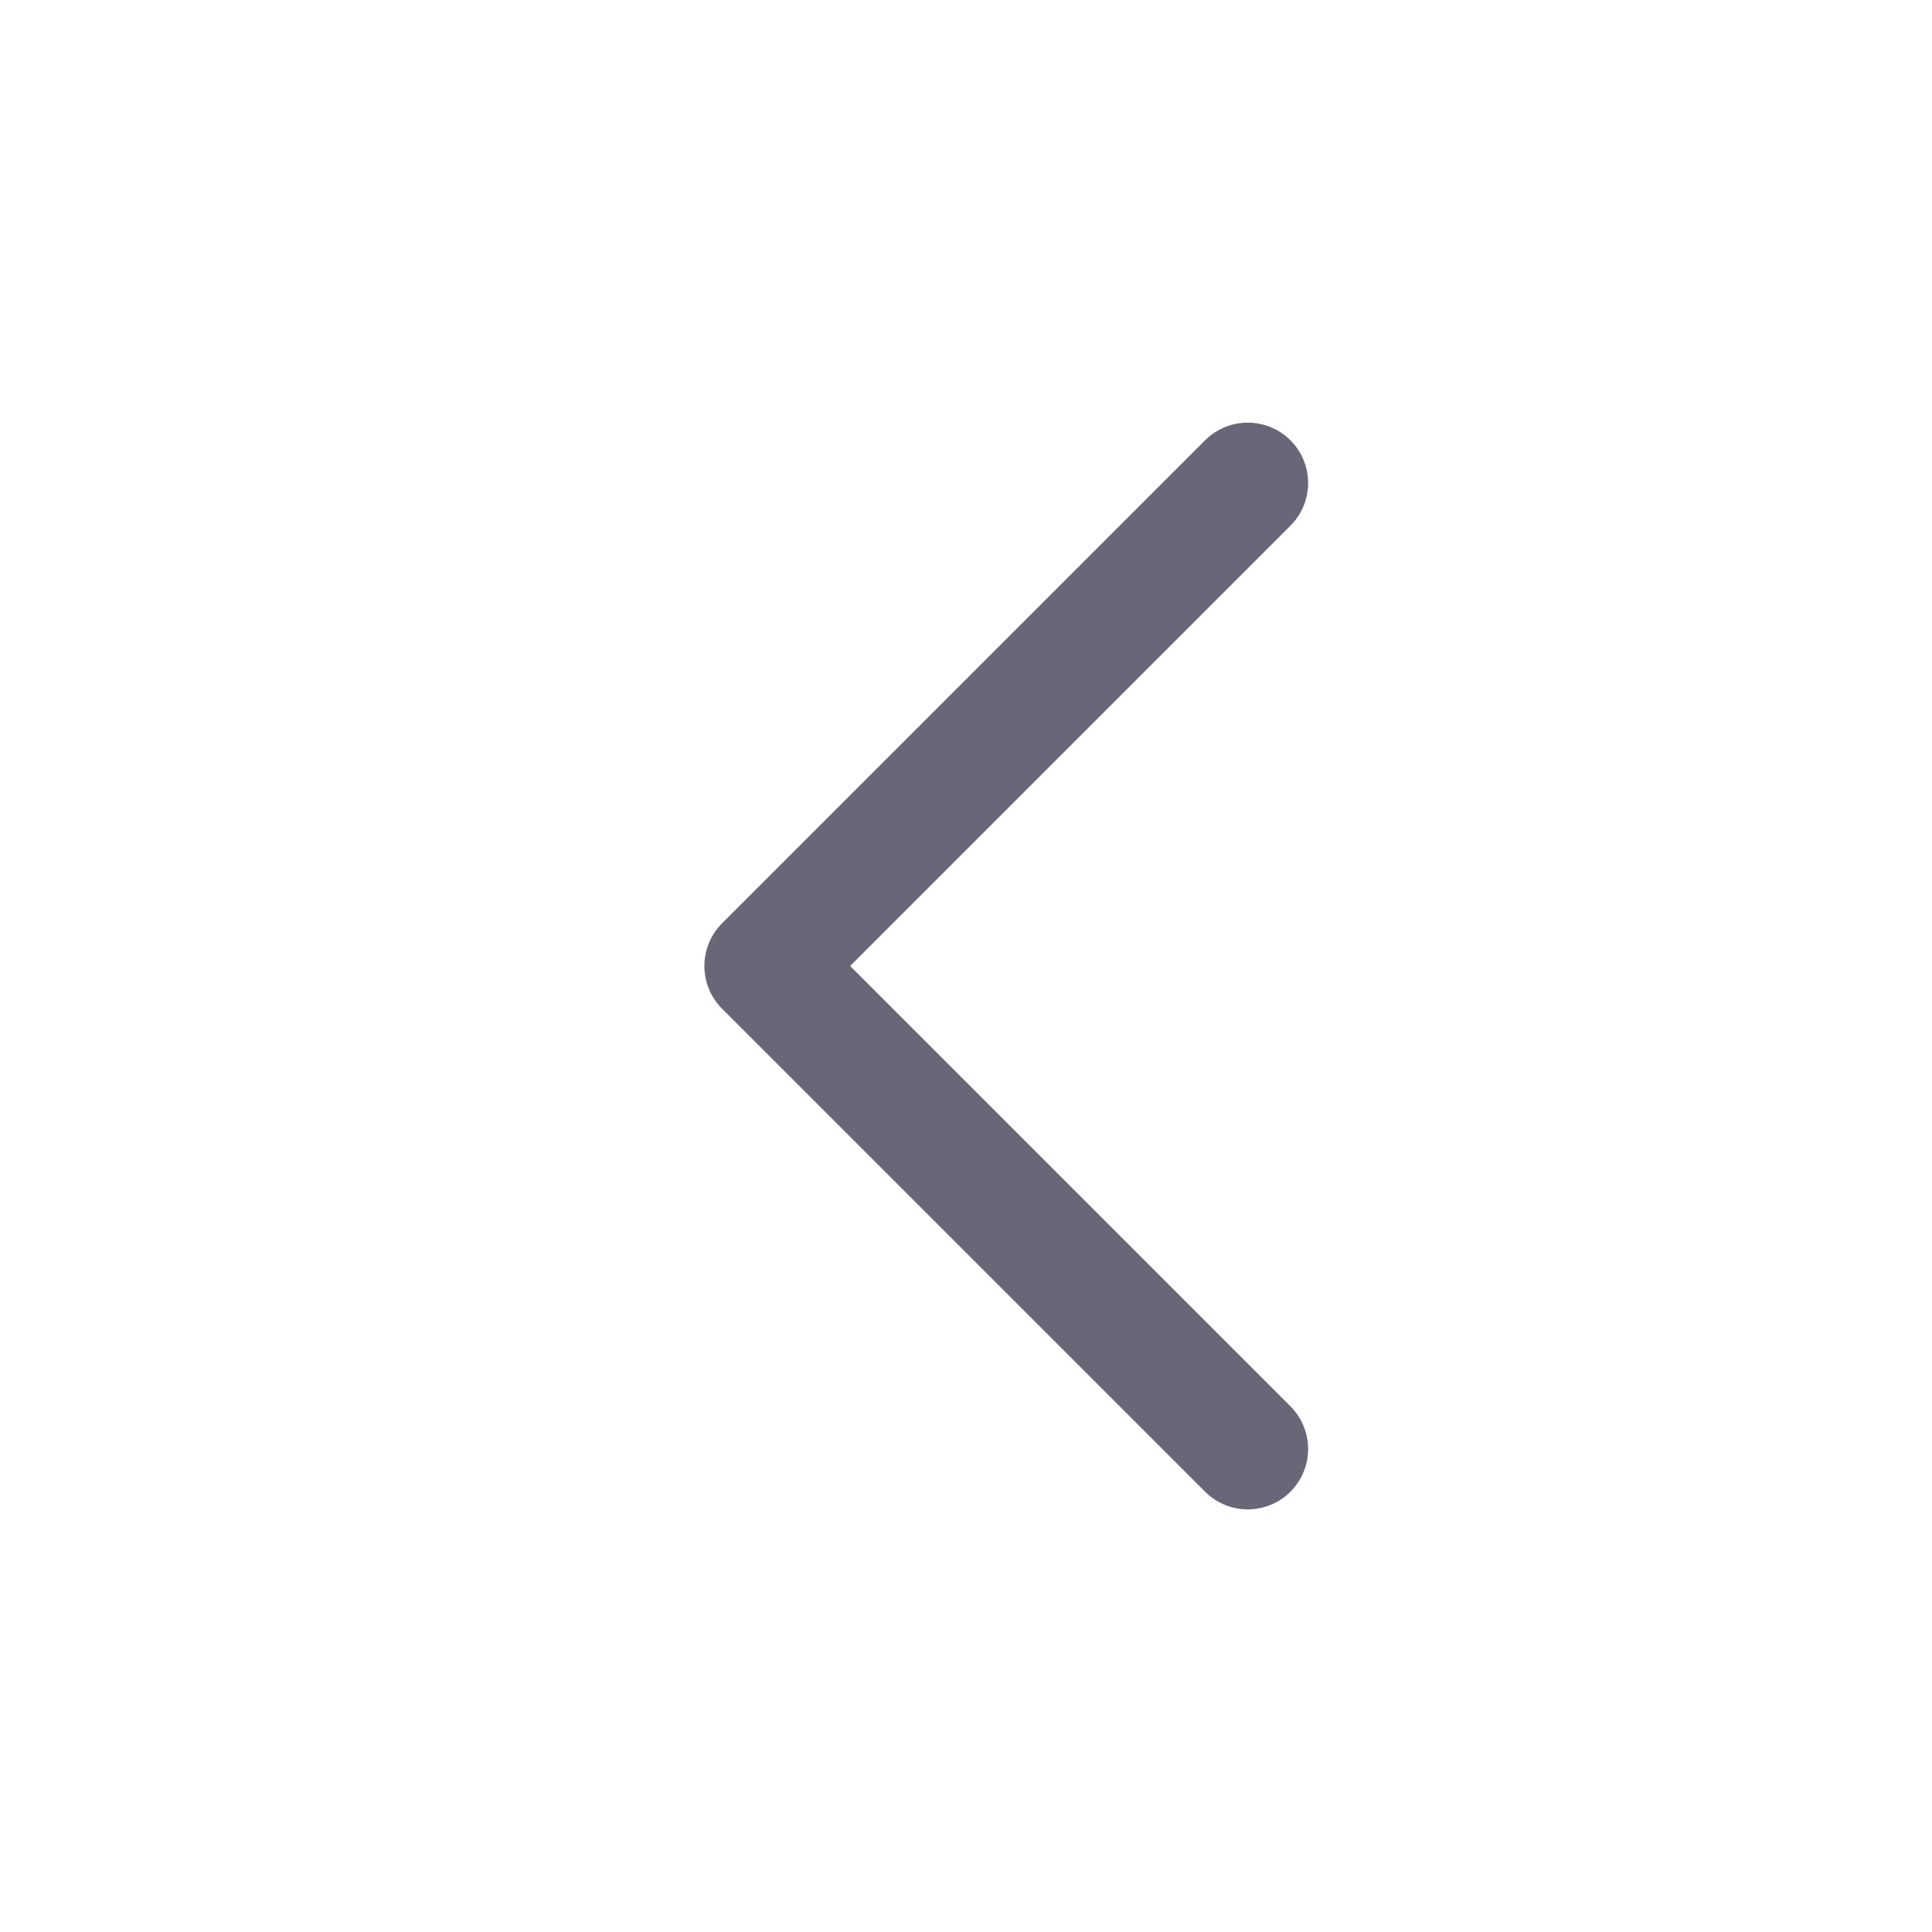 <svg width="24" height="24" viewBox="0 0 24 24" fill="none" xmlns="http://www.w3.org/2000/svg">
<path d="M15.5 18L9.5 12L15.5 6" stroke="#676778" stroke-width="1.5" stroke-linecap="round" stroke-linejoin="round" />
</svg>